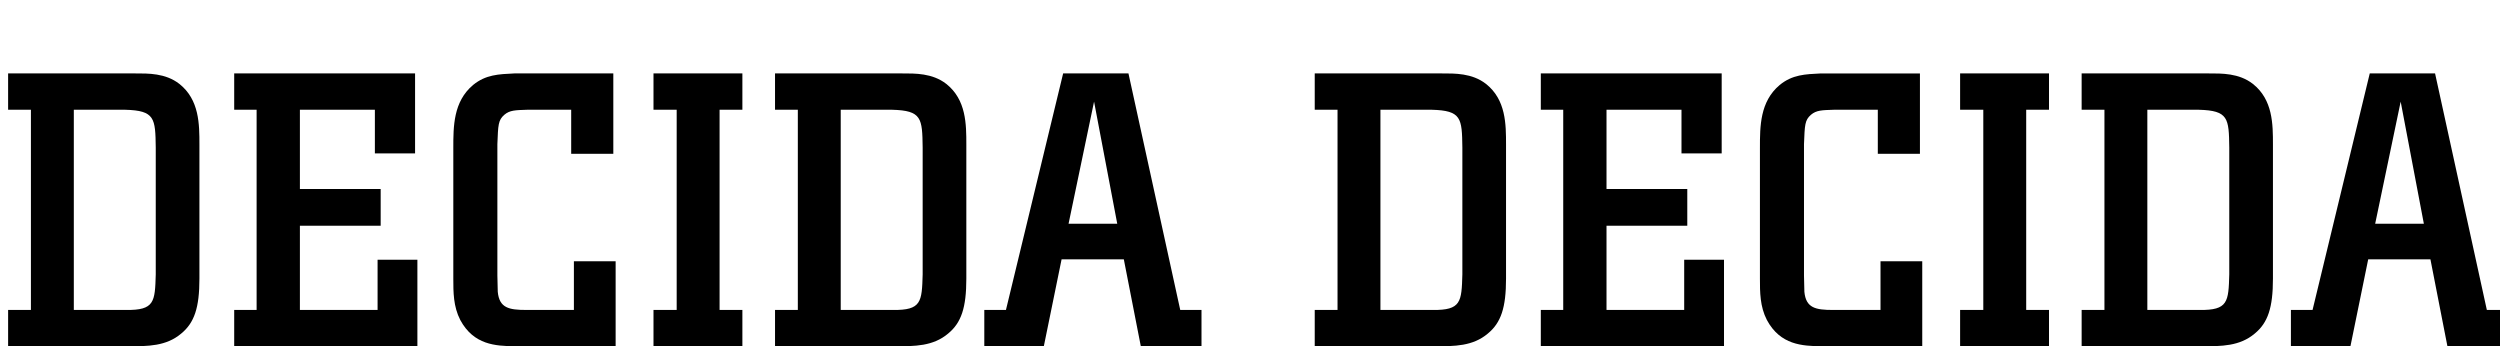 <?xml version="1.0" encoding="UTF-8" standalone="no"?>
<svg
   xmlns:dc="http://purl.org/dc/elements/1.1/"
   xmlns:cc="http://creativecommons.org/ns#"
   xmlns:rdf="http://www.w3.org/1999/02/22-rdf-syntax-ns#"
   xmlns:svg="http://www.w3.org/2000/svg"
   xmlns="http://www.w3.org/2000/svg"
   xmlns:sodipodi="http://sodipodi.sourceforge.net/DTD/sodipodi-0.dtd"
   xmlns:inkscape="http://www.inkscape.org/namespaces/inkscape"
   version="1.0"
   id="palavra"
   x="0px"
   y="0px"
   width="646.87"
   height="89.6"
   sodipodi:docname="DECIDA-kern.svg"
   inkscape:version="0.92.3 (2405546, 2018-03-11)">
  <defs
     id="defs33" />
  <sodipodi:namedview
     pagecolor="#ffffff"
     bordercolor="#666666"
     borderopacity="1"
     objecttolerance="10"
     gridtolerance="10"
     guidetolerance="10"
     inkscape:pageopacity="0"
     inkscape:pageshadow="2"
     inkscape:window-width="1366"
     inkscape:window-height="704"
     id="namedview23"
     showgrid="false"
     inkscape:zoom="1.154703"
     inkscape:cx="180.78897"
     inkscape:cy="105.62149"
     inkscape:window-x="0"
     inkscape:window-y="27"
     inkscape:window-maximized="1"
     inkscape:current-layer="palavra" />
  <g
     id="g80"
     transform="translate(-1.21e-4,-0.1)">
    <path
       d="m 2.1,28.5 c 1.475,0 4.425,0 5.9,0 0,12.95 0,38.85 0,51.8 -1.475,0 -4.425,0 -5.9,0 0,2.35 0,7.05 0,9.4 7.75,0 23.25,0 31,0 5.2,0 9.9,0 13.8,-3.3 3.4,-2.8 4.7,-6.7 4.7,-14.2 0,-11.567 0,-26.025 0,-34.7 0,-5.2 0,-11.6 -5.2,-15.7 C 42.8,19 38.3,19.1 35,19.1 c -10.967,0 -24.675,0 -32.9,0 0,2.35 0,7.05 0,9.4 z m 17,0 c 3.325,0 9.975,0 13.3,0 7.7,0.2 7.8,2.2 7.9,9.8 0,10.933 0,24.6 0,32.8 -0.2,7.1 -0.3,9.3 -7.7,9.2 -4.5,0 -10.125,0 -13.5,0 0,-12.95 0,-38.85 0,-51.8 z"
       id="D"
       inkscape:connector-curvature="0" />
  </g>
  <g
     id="g77"
     transform="translate(58.398,-0.1)">
    <path
       d="m 38.6,39.8 c 2.6,0 7.8,0 10.4,0 0,-5.175 0,-15.525 0,-20.7 -11.7,0 -35.1,0 -46.8,0 0,2.35 0,7.05 0,9.4 1.45,0 4.35,0 5.8,0 0,12.95 0,38.85 0,51.8 -1.45,0 -4.35,0 -5.8,0 0,2.35 0,7.05 0,9.4 11.85,0 35.55,0 47.4,0 0,-5.6 0,-16.8 0,-22.4 -2.575,0 -7.725,0 -10.3,0 0,3.25 0,9.75 0,13 -5.025,0 -15.075,0 -20.1,0 0,-5.45 0,-16.35 0,-21.8 5.225,0 15.675,0 20.9,0 0,-2.375 0,-7.125 0,-9.5 -5.225,0 -15.675,0 -20.9,0 0,-5.125 0,-15.375 0,-20.5 4.85,0 14.55,0 19.4,0 0,2.825 0,8.475 0,11.3 z"
       id="E"
       inkscape:connector-curvature="0" />
  </g>
  <g
     id="g74"
     transform="translate(112.694,-0.101)">
    <path
       d="m 20.4,19.1 c -4.1,0.2 -7.4,0.3 -10.7,3 -5.1,4.3 -5.1,10.7 -5.1,16.3 0,11.267 0,25.35 0,33.8 0,3.5 0,7.2 1.8,10.7 3.5,6.5 9.2,6.7 14,6.8 8.733,0 19.65,0 26.2,0 0,-5.5 0,-16.5 0,-22 -2.7,0 -8.1,0 -10.8,0 0,3.15 0,9.45 0,12.6 -3.075,0 -9.225,0 -12.3,0 -4.5,0 -7,-0.5 -7.4,-4.7 0,-0.7 -0.1,-3.6 -0.1,-4.2 0,-11.333 0,-25.5 0,-34 0.2,-5 0.2,-6.2 1.8,-7.6 1.4,-1.2 2.9,-1.2 5.9,-1.3 3.8,0 8.55,0 11.4,0 0,2.85 0,8.55 0,11.4 2.725,0 8.175,0 10.9,0 0,-5.2 0,-15.6 0,-20.8 -6.4,0 -19.2,0 -25.6,0 z"
       id="C"
       inkscape:connector-curvature="0" />
  </g>
  <g
     id="g71"
     transform="translate(166.991,-0.101)">
    <path
       d="m 25.1,28.5 c 0,-2.35 0,-7.05 0,-9.4 -5.75,0 -17.25,0 -23,0 0,2.35 0,7.05 0,9.4 1.5,0 4.5,0 6,0 0,12.95 0,38.85 0,51.8 -1.5,0 -4.5,0 -6,0 0,2.35 0,7.05 0,9.4 5.75,0 17.25,0 23,0 0,-2.35 0,-7.05 0,-9.4 -1.475,0 -4.425,0 -5.9,0 0,-12.95 0,-38.85 0,-51.8 1.475,0 4.425,0 5.9,0 z"
       id="I"
       inkscape:connector-curvature="0" />
  </g>
  <g
     id="g62"
     transform="translate(254.686,-0.101)">
    <path
       d="m 37.3,19.1 c -4.225,0 -12.675,0 -16.9,0 C 16.7,34.4 9.3,65 5.6,80.3 c -1.4,0 -4.2,0 -5.6,0 0,2.35 0,7.05 0,9.4 3.85,0 11.55,0 15.4,0 1.15,-5.625 3.45,-16.875 4.6,-22.5 4.025,0 12.075,0 16.1,0 1.1,5.625 3.3,16.875 4.4,22.5 3.925,0 11.775,0 15.7,0 0,-2.35 0,-7.05 0,-9.4 -1.375,0 -4.125,0 -5.5,0 C 47.35,65 40.65,34.4 37.3,19.1 Z m -8.9,7.3 c 1.5,7.9 4.5,23.7 6,31.6 -3.15,0 -9.45,0 -12.6,0 1.65,-7.9 4.95,-23.7 6.6,-31.6 z"
       id="A"
       inkscape:connector-curvature="0" />
  </g>
  <g
     transform="translate(198.436,-0.1)"
     id="g84">
    <path
       inkscape:connector-curvature="0"
       id="path82"
       d="m 2.1,28.5 c 1.475,0 4.425,0 5.9,0 0,12.95 0,38.85 0,51.8 -1.475,0 -4.425,0 -5.9,0 0,2.35 0,7.05 0,9.4 7.75,0 23.25,0 31,0 5.2,0 9.9,0 13.8,-3.3 3.4,-2.8 4.7,-6.7 4.7,-14.2 0,-11.567 0,-26.025 0,-34.7 0,-5.2 0,-11.6 -5.2,-15.7 C 42.8,19 38.3,19.1 35,19.1 c -10.967,0 -24.675,0 -32.9,0 0,2.35 0,7.05 0,9.4 z m 17,0 c 3.325,0 9.975,0 13.3,0 7.7,0.2 7.8,2.2 7.9,9.8 0,10.933 0,24.6 0,32.8 -0.2,7.1 -0.3,9.3 -7.7,9.2 -4.5,0 -10.125,0 -13.5,0 0,-12.95 0,-38.85 0,-51.8 z" />
  </g>
  <g
     transform="translate(338.084,-0.1)"
     id="g102">
    <path
       inkscape:connector-curvature="0"
       id="path100"
       d="m 2.1,28.5 c 1.475,0 4.425,0 5.9,0 0,12.95 0,38.85 0,51.8 -1.475,0 -4.425,0 -5.9,0 0,2.35 0,7.05 0,9.4 7.75,0 23.25,0 31,0 5.2,0 9.9,0 13.8,-3.3 3.4,-2.8 4.7,-6.7 4.7,-14.2 0,-11.567 0,-26.025 0,-34.7 0,-5.2 0,-11.6 -5.2,-15.7 C 42.8,19 38.3,19.1 35,19.1 c -10.967,0 -24.675,0 -32.9,0 0,2.35 0,7.05 0,9.4 z m 17,0 c 3.325,0 9.975,0 13.3,0 7.7,0.2 7.8,2.2 7.9,9.8 0,10.933 0,24.6 0,32.8 -0.2,7.1 -0.3,9.3 -7.7,9.2 -4.5,0 -10.125,0 -13.5,0 0,-12.95 0,-38.85 0,-51.8 z" />
  </g>
  <g
     transform="translate(396.482,-0.1)"
     id="g106">
    <path
       inkscape:connector-curvature="0"
       id="path104"
       d="m 38.6,39.8 c 2.6,0 7.8,0 10.4,0 0,-5.175 0,-15.525 0,-20.7 -11.7,0 -35.1,0 -46.8,0 0,2.35 0,7.05 0,9.4 1.45,0 4.35,0 5.8,0 0,12.95 0,38.85 0,51.8 -1.45,0 -4.35,0 -5.8,0 0,2.35 0,7.05 0,9.4 11.85,0 35.55,0 47.4,0 0,-5.6 0,-16.8 0,-22.4 -2.575,0 -7.725,0 -10.3,0 0,3.25 0,9.75 0,13 -5.025,0 -15.075,0 -20.1,0 0,-5.45 0,-16.35 0,-21.8 5.225,0 15.675,0 20.9,0 0,-2.375 0,-7.125 0,-9.5 -5.225,0 -15.675,0 -20.9,0 0,-5.125 0,-15.375 0,-20.5 4.85,0 14.55,0 19.4,0 0,2.825 0,8.475 0,11.3 z" />
  </g>
  <g
     transform="translate(450.778,-0.1)"
     id="g110">
    <path
       inkscape:connector-curvature="0"
       id="path108"
       d="m 20.4,19.1 c -4.1,0.2 -7.4,0.3 -10.7,3 -5.1,4.3 -5.1,10.7 -5.1,16.3 0,11.267 0,25.35 0,33.8 0,3.5 0,7.2 1.8,10.7 3.5,6.5 9.2,6.7 14,6.8 8.733,0 19.65,0 26.2,0 0,-5.5 0,-16.5 0,-22 -2.7,0 -8.1,0 -10.8,0 0,3.15 0,9.45 0,12.6 -3.075,0 -9.225,0 -12.3,0 -4.5,0 -7,-0.5 -7.4,-4.7 0,-0.7 -0.1,-3.6 -0.1,-4.2 0,-11.333 0,-25.5 0,-34 0.2,-5 0.2,-6.2 1.8,-7.6 1.4,-1.2 2.9,-1.2 5.9,-1.3 3.8,0 8.55,0 11.4,0 0,2.85 0,8.55 0,11.4 2.725,0 8.175,0 10.9,0 0,-5.2 0,-15.6 0,-20.8 -6.4,0 -19.2,0 -25.6,0 z" />
  </g>
  <g
     transform="translate(505.075,-0.1)"
     id="g114">
    <path
       inkscape:connector-curvature="0"
       id="path112"
       d="m 25.1,28.5 c 0,-2.35 0,-7.05 0,-9.4 -5.75,0 -17.25,0 -23,0 0,2.35 0,7.05 0,9.4 1.5,0 4.5,0 6,0 0,12.95 0,38.85 0,51.8 -1.5,0 -4.5,0 -6,0 0,2.35 0,7.05 0,9.4 5.75,0 17.25,0 23,0 0,-2.35 0,-7.05 0,-9.4 -1.475,0 -4.425,0 -5.9,0 0,-12.95 0,-38.85 0,-51.8 1.475,0 4.425,0 5.9,0 z" />
  </g>
  <g
     transform="translate(592.769,-0.1)"
     id="g118">
    <path
       inkscape:connector-curvature="0"
       id="path116"
       d="m 37.3,19.1 c -4.225,0 -12.675,0 -16.9,0 C 16.7,34.4 9.3,65 5.6,80.3 c -1.4,0 -4.2,0 -5.6,0 0,2.35 0,7.05 0,9.4 3.85,0 11.55,0 15.4,0 1.15,-5.625 3.45,-16.875 4.6,-22.5 4.025,0 12.075,0 16.1,0 1.1,5.625 3.3,16.875 4.4,22.5 3.925,0 11.775,0 15.7,0 0,-2.35 0,-7.05 0,-9.4 -1.375,0 -4.125,0 -5.5,0 C 47.35,65 40.65,34.4 37.3,19.1 Z m -8.9,7.3 c 1.5,7.9 4.5,23.7 6,31.6 -3.15,0 -9.45,0 -12.6,0 1.65,-7.9 4.95,-23.7 6.6,-31.6 z" />
  </g>
  <g
     id="g122"
     transform="translate(536.52,-0.1)">
    <path
       d="m 2.1,28.5 c 1.475,0 4.425,0 5.9,0 0,12.95 0,38.85 0,51.8 -1.475,0 -4.425,0 -5.9,0 0,2.35 0,7.05 0,9.4 7.75,0 23.25,0 31,0 5.2,0 9.9,0 13.8,-3.3 3.4,-2.8 4.7,-6.7 4.7,-14.2 0,-11.567 0,-26.025 0,-34.7 0,-5.2 0,-11.6 -5.2,-15.7 C 42.8,19 38.3,19.1 35,19.1 c -10.967,0 -24.675,0 -32.9,0 0,2.35 0,7.05 0,9.4 z m 17,0 c 3.325,0 9.975,0 13.3,0 7.7,0.2 7.8,2.2 7.9,9.8 0,10.933 0,24.6 0,32.8 -0.2,7.1 -0.3,9.3 -7.7,9.2 -4.5,0 -10.125,0 -13.5,0 0,-12.95 0,-38.85 0,-51.8 z"
       id="path120"
       inkscape:connector-curvature="0" />
  </g>
</svg>
